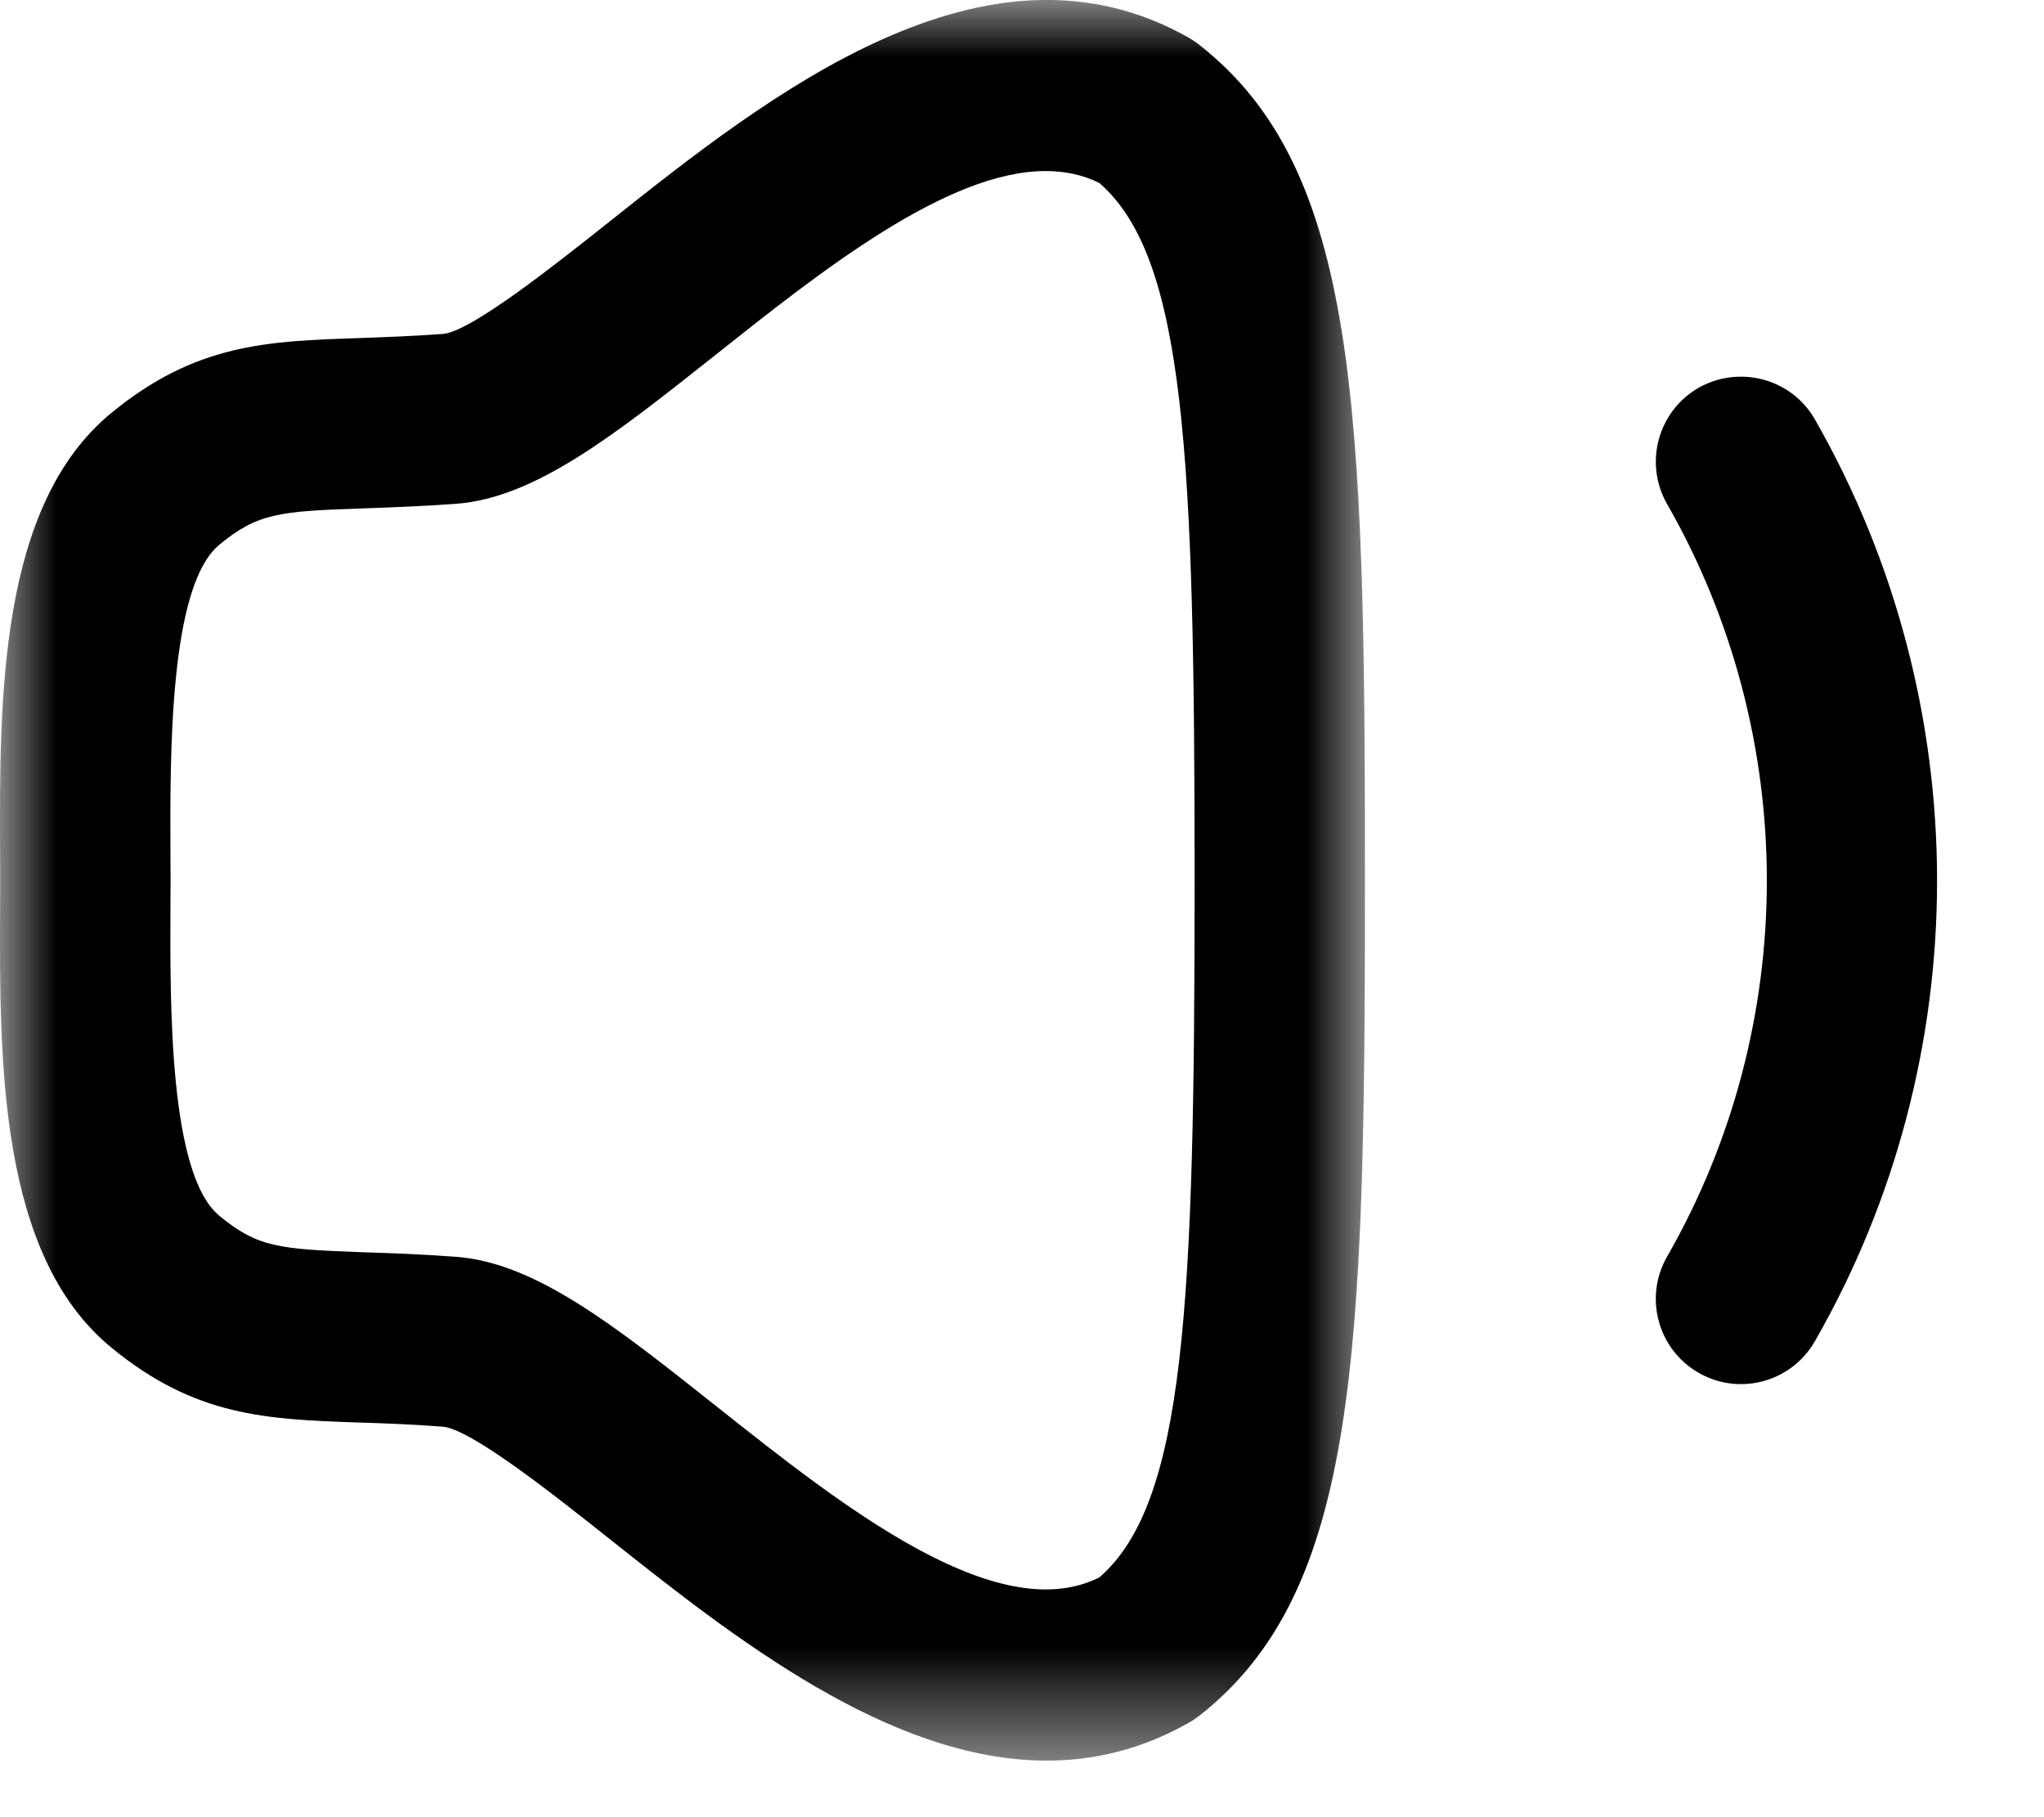 <svg width="18" height="16" viewBox="0 0 18 16" fill="none" xmlns="http://www.w3.org/2000/svg">
<mask id="mask0_130_1382" style="mask-type:alpha" maskUnits="userSpaceOnUse" x="0" y="0" width="13" height="16">
<path fill-rule="evenodd" clip-rule="evenodd" d="M0 0H12.02V15.502H0V0Z" fill="white"/>
</mask>
<g mask="url(#mask0_130_1382)">
<path fill-rule="evenodd" clip-rule="evenodd" d="M9.208 1.506C8.34 1.506 7.23 2.387 6.306 3.121C5.417 3.826 4.715 4.384 4.015 4.436C3.705 4.458 3.439 4.468 3.205 4.476C2.458 4.501 2.269 4.518 1.932 4.796C1.49 5.159 1.497 6.642 1.501 7.527L1.502 7.748V7.752L1.501 7.973C1.497 8.859 1.49 10.342 1.932 10.705C2.268 10.983 2.457 10.999 3.202 11.026C3.437 11.033 3.704 11.043 4.015 11.066C4.715 11.117 5.417 11.675 6.306 12.38C7.409 13.255 8.776 14.34 9.681 13.889C10.439 13.232 10.52 11.49 10.52 7.75C10.52 4.01 10.439 2.269 9.681 1.611C9.534 1.538 9.375 1.506 9.208 1.506M9.218 15.502C7.827 15.502 6.448 14.407 5.374 13.555C4.889 13.17 4.156 12.588 3.903 12.562C3.616 12.54 3.368 12.531 3.149 12.525C2.351 12.496 1.72 12.475 0.978 11.863C-0.014 11.046 -0.005 9.338 0.001 7.966L0.002 7.75L0.001 7.534C-0.005 6.162 -0.014 4.455 0.978 3.638C1.721 3.026 2.353 3.004 3.153 2.977C3.371 2.969 3.618 2.961 3.905 2.94C4.156 2.913 4.889 2.331 5.374 1.946C6.772 0.835 8.689 -0.682 10.474 0.335C10.505 0.354 10.536 0.374 10.564 0.397C11.958 1.492 12.02 3.557 12.02 7.75C12.02 11.944 11.958 14.009 10.564 15.105C10.536 15.127 10.505 15.148 10.473 15.166C10.059 15.402 9.638 15.502 9.218 15.502" fill="black"/>
</g>
<path fill-rule="evenodd" clip-rule="evenodd" d="M15.331 12.187C15.204 12.187 15.076 12.155 14.958 12.087C14.599 11.881 14.475 11.422 14.681 11.064C15.852 9.023 15.852 6.485 14.681 4.438C14.475 4.078 14.6 3.62 14.959 3.414C15.319 3.212 15.776 3.333 15.982 3.692C17.417 6.2 17.417 9.31 15.982 11.81C15.843 12.052 15.591 12.187 15.331 12.187" fill="black"/>
</svg>
